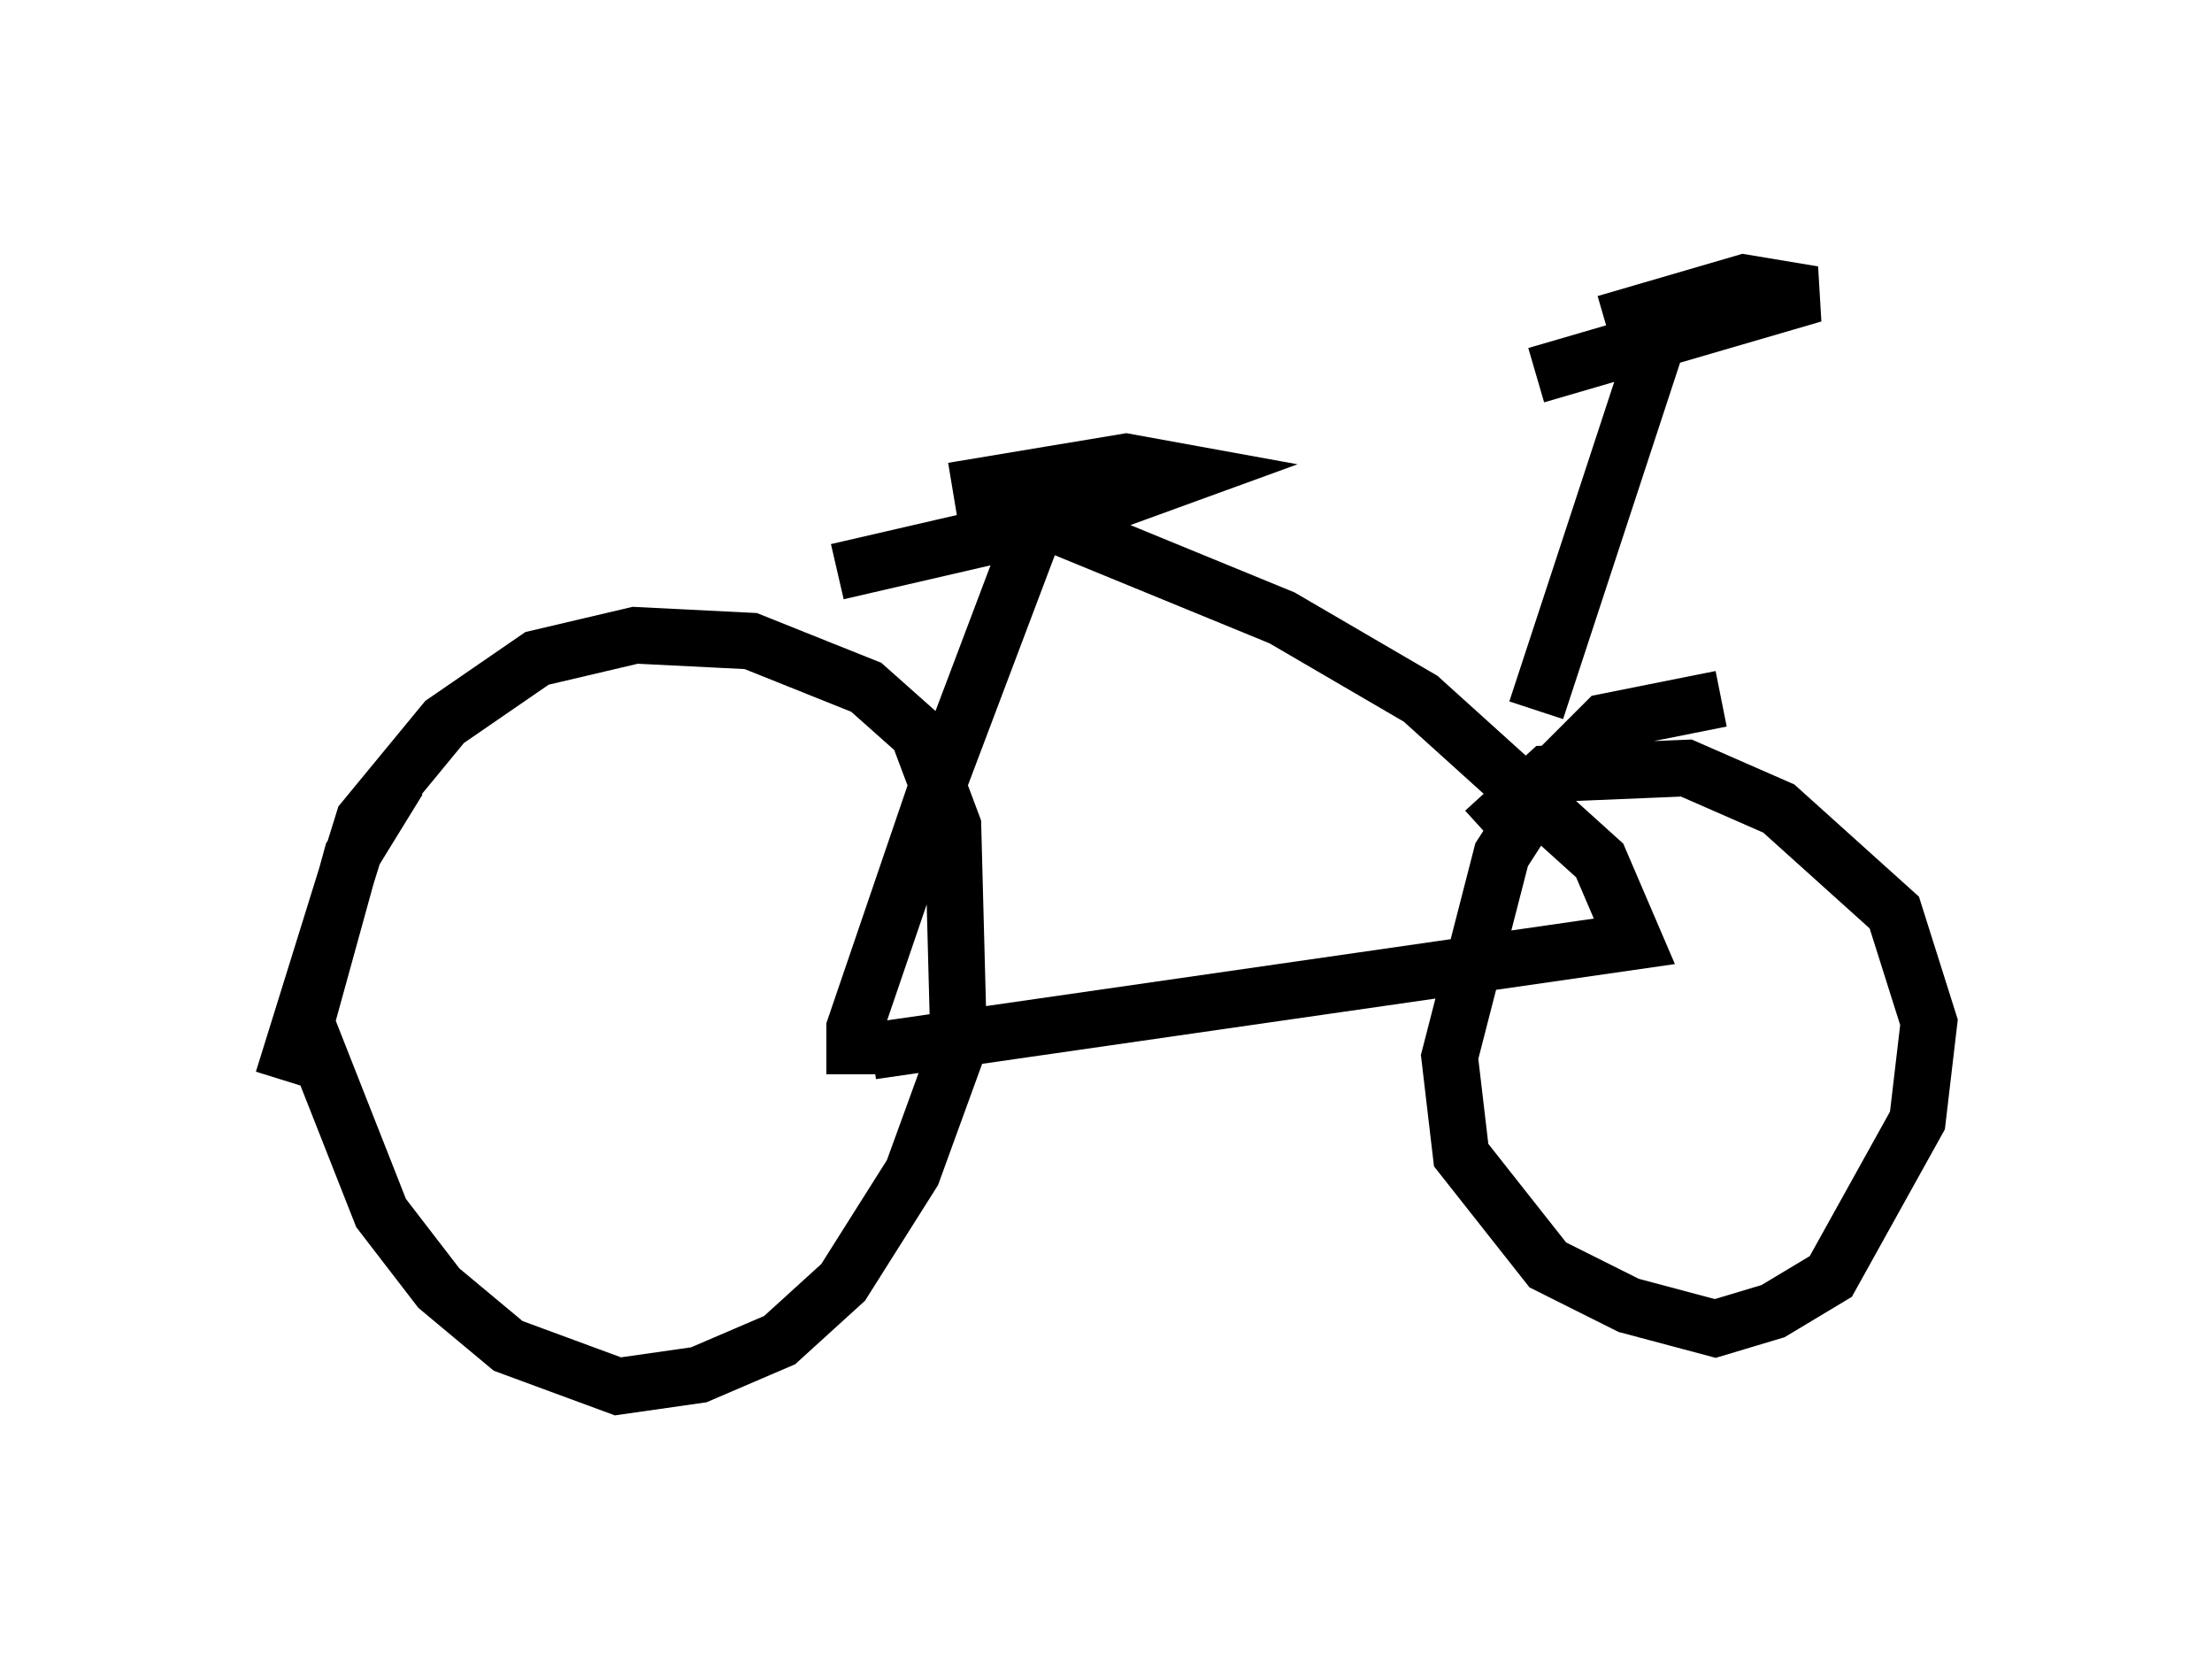 <?xml version="1.0" encoding="utf-8" ?>
<svg baseProfile="full" height="29.498" version="1.1" width="39.094" xmlns="http://www.w3.org/2000/svg" xmlns:ev="http://www.w3.org/2001/xml-events" xmlns:xlink="http://www.w3.org/1999/xlink"><defs /><rect fill="white" height="29.498" width="39.094" x="0" y="0" /><path d="M8.675, 12.452 m-1.633, 1.327 l-0.817, 1.327 -0.817, 2.96 l1.327, 3.369 1.021, 1.327 l1.225, 1.021 1.94, 0.715 l1.429, -0.204 1.429, -0.613 l1.123, -1.021 1.225, -1.94 l0.817, -2.246 -0.102, -3.879 l-0.613, -1.633 -0.919, -0.817 l-2.042, -0.817 -2.042, -0.102 l-1.735, 0.408 -1.633, 1.123 l-1.429, 1.735 -1.429, 4.594 m25.419, -6.738 l-2.042, 0.408 -0.919, 0.919 l-0.919, 1.429 -0.919, 3.573 l0.204, 1.735 1.531, 1.94 l1.429, 0.715 1.531, 0.408 l1.021, -0.306 1.021, -0.613 l1.531, -2.756 0.204, -1.735 l-0.613, -1.94 -2.042, -1.838 l-1.633, -0.715 -2.45, 0.102 l-1.123, 1.021 m-10.821, 3.879 l13.475, -1.94 -0.613, -1.429 l-3.165, -2.858 -2.45, -1.429 l-3.981, -1.633 -0.408, 0.102 l-1.735, 4.594 -1.429, 4.185 l0.0, 0.817 m-0.306, -8.881 l3.981, -0.919 2.246, -0.817 l-1.123, -0.204 -3.063, 0.51 m10.311, 3.879 l2.246, -6.84 m-2.246, 0.919 l4.9, -1.429 -1.225, -0.204 l-2.45, 0.715 " fill="none" stroke="black" stroke-width="1" /></svg>